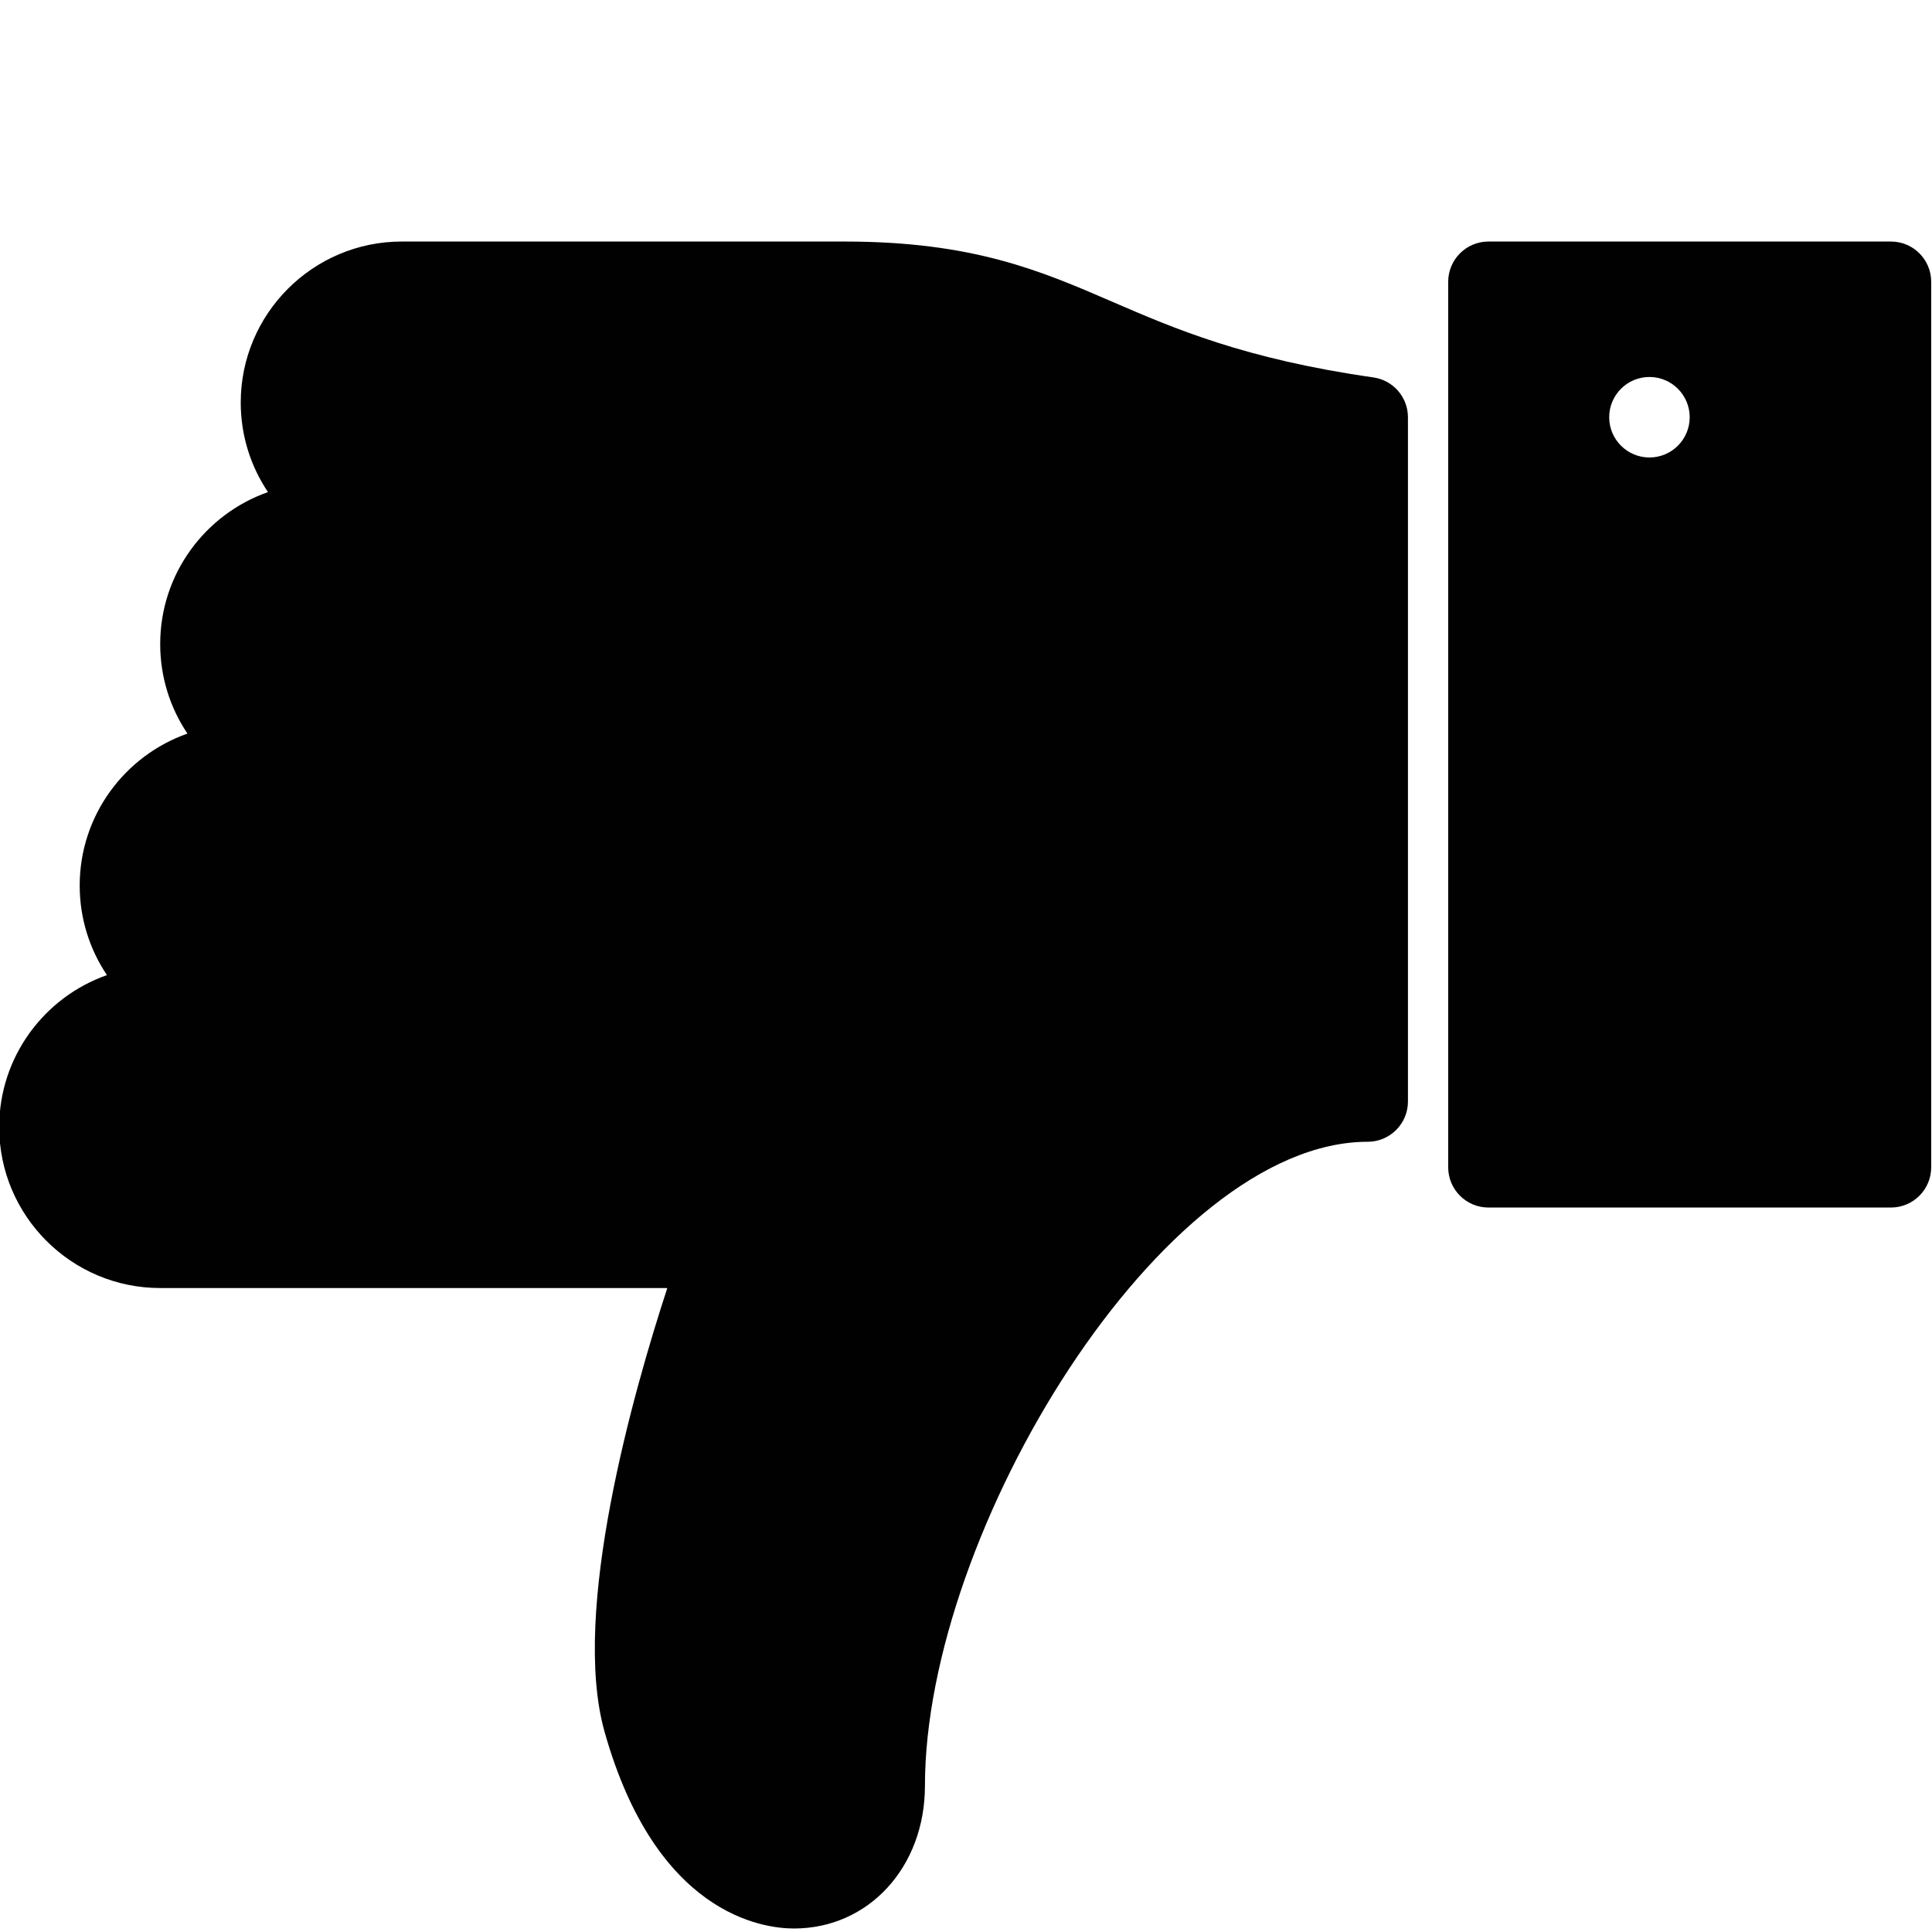 <?xml version="1.0" encoding="utf-8"?>
<!-- Generator: Adobe Illustrator 17.0.0, SVG Export Plug-In . SVG Version: 6.00 Build 0)  -->
<!DOCTYPE svg PUBLIC "-//W3C//DTD SVG 1.1//EN" "http://www.w3.org/Graphics/SVG/1.1/DTD/svg11.dtd">
<svg version="1.1" id="Layer_2" xmlns="http://www.w3.org/2000/svg" xmlns:xlink="http://www.w3.org/1999/xlink" x="0px" y="0px"
	 width="48px" height="48px" viewBox="0 0 48 48" enable-background="new 0 0 48 48" xml:space="preserve">
<g>
	<path fill="#010101" d="M34.122,9.377c-3.197-0.457-4.945-1.213-6.487-1.88c-1.778-0.769-3.458-1.496-6.654-1.496h-11
		c-2.206,0-4,1.794-4,4c0,0.823,0.249,1.588,0.677,2.225C5.1,12.773,3.98,14.258,3.98,16.001c0,0.823,0.249,1.588,0.677,2.225
		C3.1,18.773,1.98,20.258,1.98,22.001c0,0.823,0.249,1.588,0.677,2.225C1.1,24.773-0.02,26.258-0.02,28.001c0,2.206,1.794,4,4,4
		h12.599c-0.844,2.581-2.397,8.038-1.561,11.016c1.275,4.544,3.926,4.896,4.707,4.896c1.856,0,3.255-1.525,3.255-3.546
		c0-6.318,5.9-16,11-16c0.552,0,1-0.448,1-1v-17C34.98,9.869,34.614,9.447,34.122,9.377z"/>
	<path fill="#010101" d="M46.98,6.001h-10c-0.552,0-1,0.448-1,1v22c0,0.552,0.448,1,1,1h10c0.552,0,1-0.448,1-1v-22
		C47.98,6.448,47.532,6.001,46.98,6.001z M40.98,11.366c-0.552,0-1-0.448-1-1c0-0.552,0.448-1,1-1c0.552,0,1,0.448,1,1
		C41.98,10.919,41.532,11.366,40.98,11.366z"/>
</g>
</svg>
